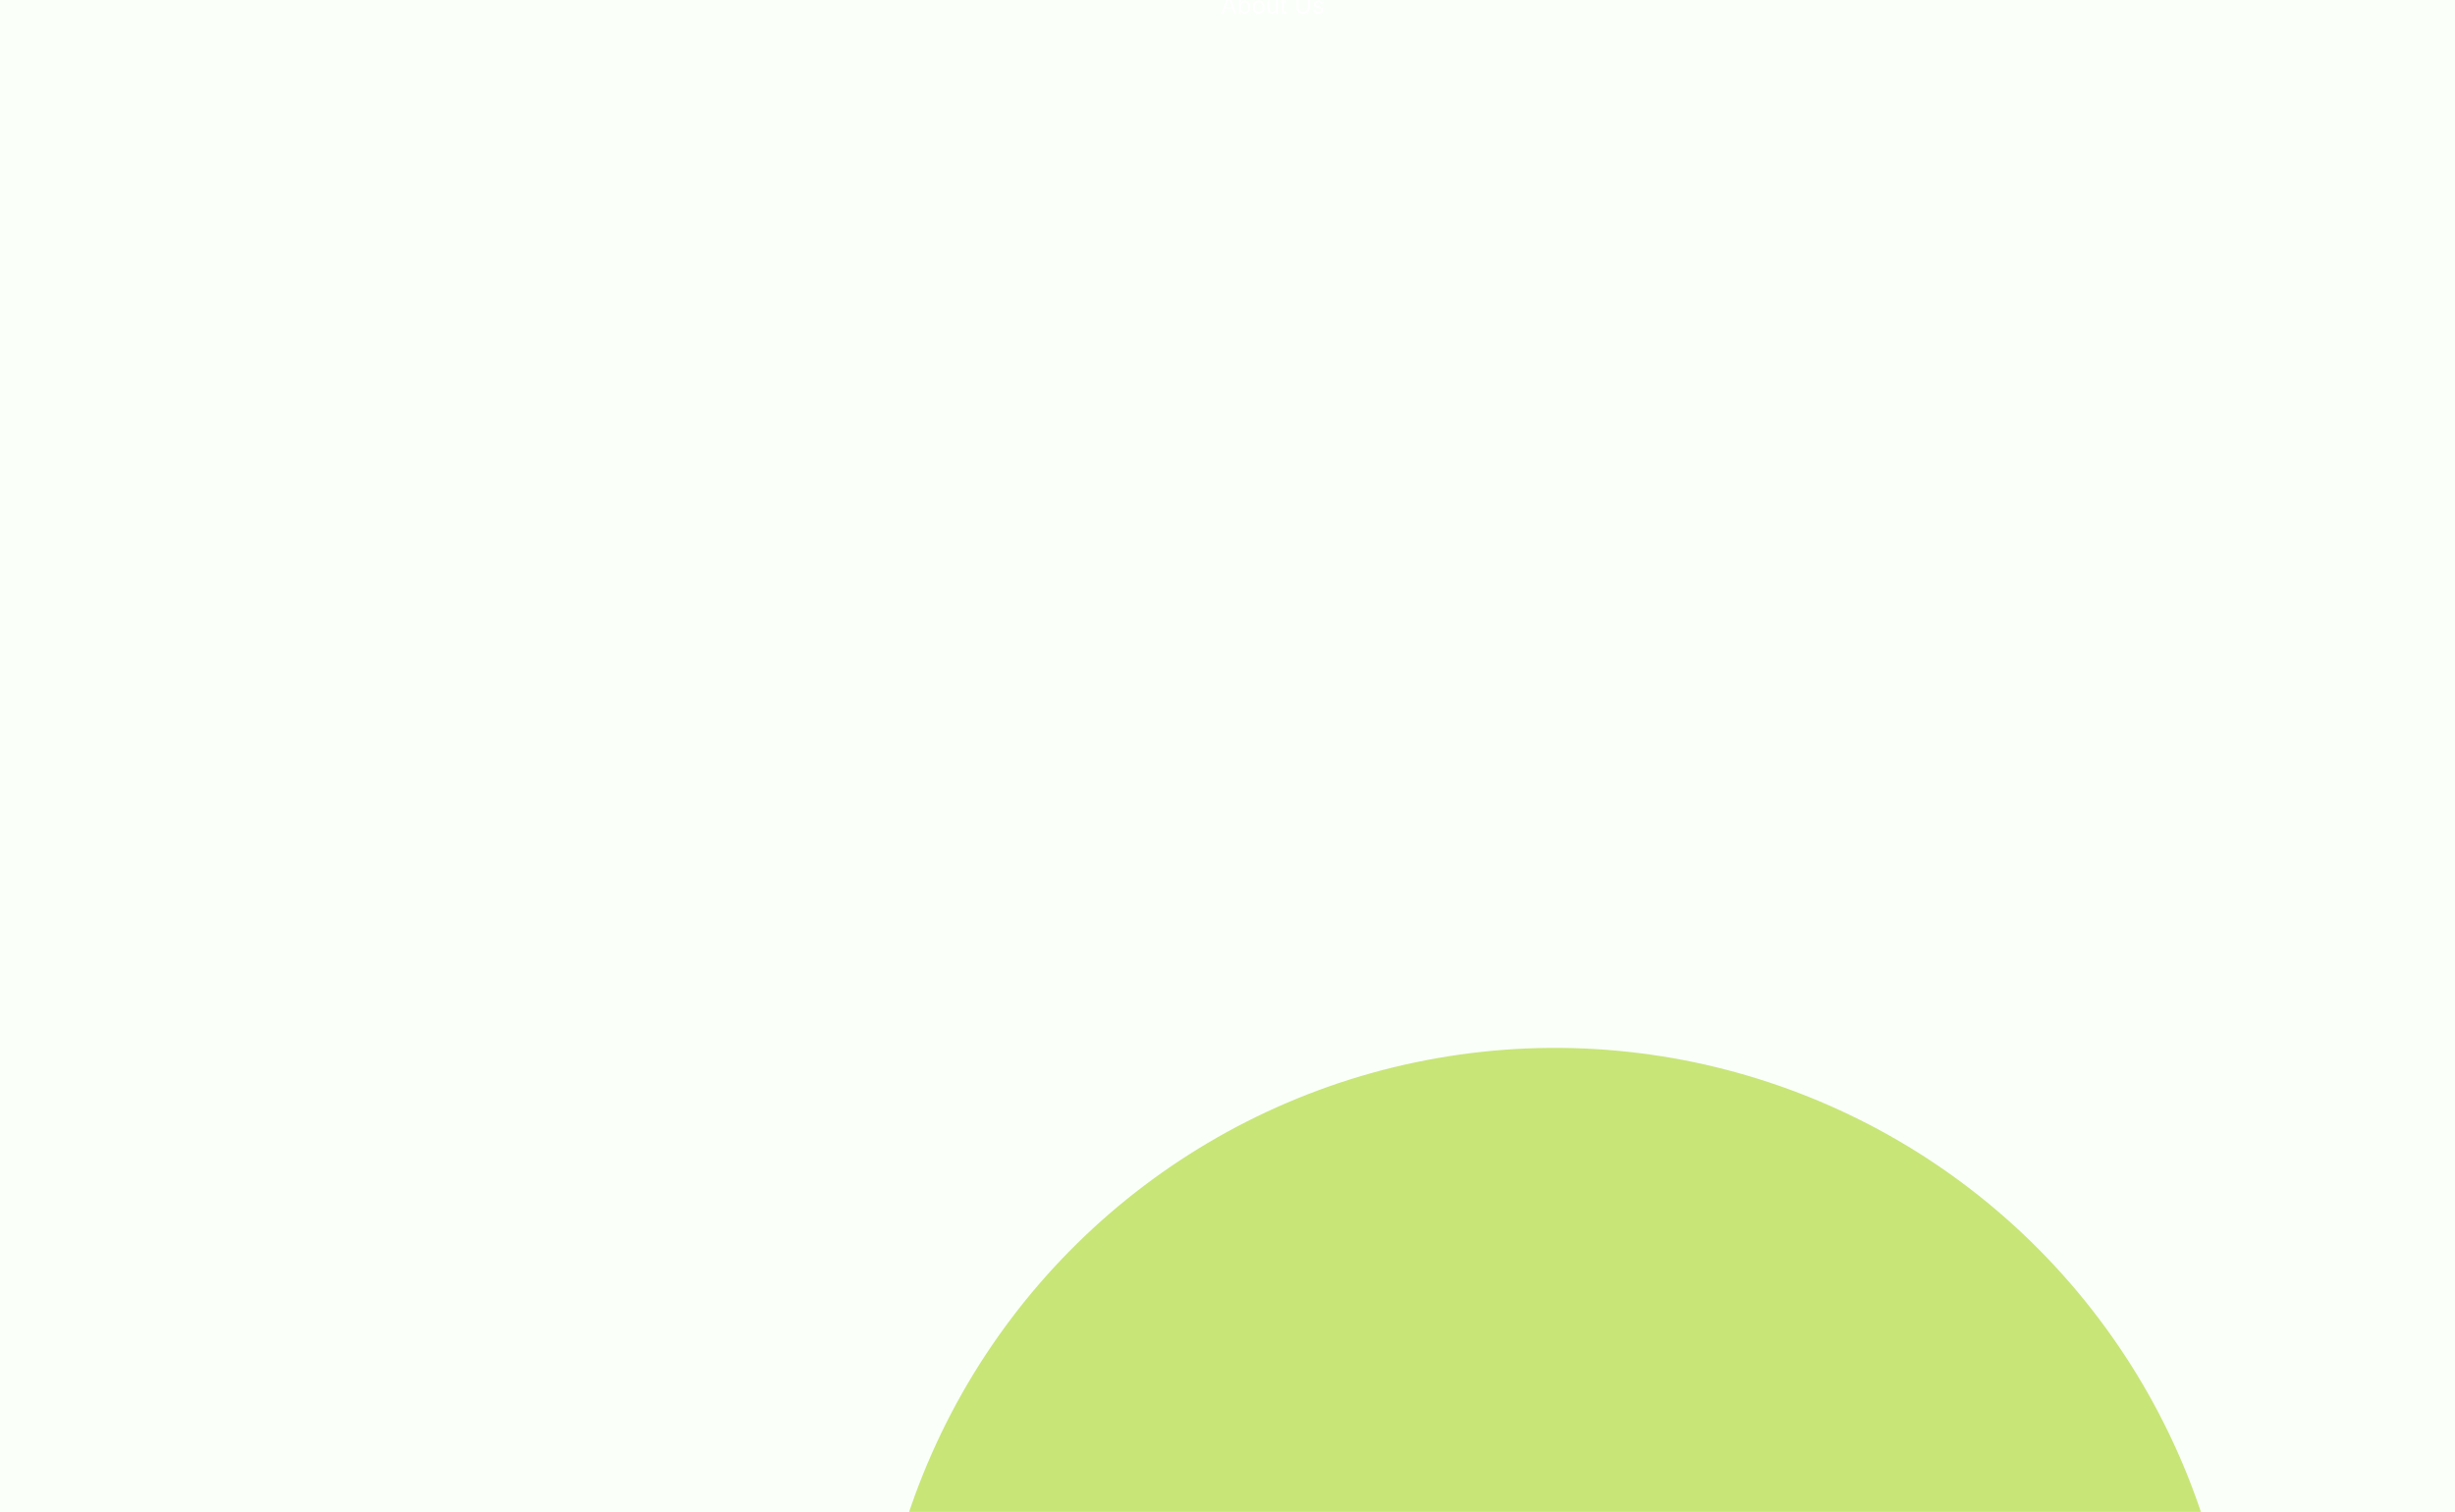 <svg width="1440" height="887" viewBox="0 0 1440 887" fill="none" xmlns="http://www.w3.org/2000/svg">
<g clip-path="url(#clip0_2722_2326)">
<rect width="1440" height="887" fill="#FAFFF9"/>
<g filter="url(#filter0_f_2722_2326)">
<circle cx="912.105" cy="1014.51" r="399.743" transform="rotate(21.949 912.105 1014.51)" fill="#B3DA41" fill-opacity="0.7"/>
</g>
<path d="M716.355 8L720.074 -2.186H721.469L725.229 8H723.943L721.742 1.861C721.624 1.524 721.473 1.077 721.291 0.521C721.113 -0.035 720.899 -0.736 720.648 -1.584H720.881C720.639 -0.736 720.427 -0.035 720.245 0.521C720.067 1.077 719.919 1.524 719.801 1.861L717.654 8H716.355ZM718.188 5.115V4.021H723.396V5.115H718.188ZM730.15 8.164C729.663 8.164 729.271 8.082 728.975 7.918C728.678 7.749 728.451 7.56 728.291 7.351C728.132 7.136 728.008 6.961 727.922 6.824H727.785V8H726.664V-2.186H727.826V1.574H727.922C728.008 1.442 728.129 1.273 728.284 1.068C728.439 0.859 728.662 0.672 728.954 0.508C729.246 0.344 729.64 0.262 730.137 0.262C730.779 0.262 731.344 0.424 731.832 0.747C732.32 1.066 732.7 1.522 732.974 2.114C733.252 2.702 733.391 3.397 733.391 4.199C733.391 5.006 733.254 5.708 732.98 6.305C732.707 6.897 732.326 7.355 731.839 7.679C731.351 8.002 730.788 8.164 730.15 8.164ZM730 7.111C730.488 7.111 730.896 6.981 731.224 6.722C731.552 6.457 731.798 6.104 731.962 5.662C732.131 5.22 732.215 4.728 732.215 4.186C732.215 3.648 732.133 3.162 731.969 2.729C731.805 2.297 731.559 1.952 731.23 1.697C730.907 1.442 730.497 1.314 730 1.314C729.521 1.314 729.12 1.435 728.797 1.677C728.473 1.914 728.227 2.249 728.059 2.682C727.895 3.11 727.812 3.611 727.812 4.186C727.812 4.76 727.897 5.268 728.065 5.71C728.234 6.147 728.48 6.492 728.804 6.742C729.132 6.988 729.531 7.111 730 7.111ZM738.271 8.164C737.583 8.164 736.979 8 736.46 7.672C735.94 7.344 735.535 6.883 735.243 6.291C734.956 5.699 734.812 5.01 734.812 4.227C734.812 3.429 734.956 2.734 735.243 2.142C735.535 1.545 735.94 1.082 736.46 0.754C736.979 0.426 737.583 0.262 738.271 0.262C738.964 0.262 739.57 0.426 740.09 0.754C740.609 1.082 741.015 1.545 741.307 2.142C741.598 2.734 741.744 3.429 741.744 4.227C741.744 5.01 741.598 5.699 741.307 6.291C741.015 6.883 740.609 7.344 740.09 7.672C739.57 8 738.964 8.164 738.271 8.164ZM738.271 7.111C738.8 7.111 739.233 6.977 739.57 6.708C739.908 6.439 740.158 6.086 740.322 5.648C740.486 5.206 740.568 4.732 740.568 4.227C740.568 3.712 740.486 3.233 740.322 2.791C740.158 2.349 739.908 1.993 739.57 1.725C739.233 1.451 738.8 1.314 738.271 1.314C737.747 1.314 737.317 1.451 736.979 1.725C736.647 1.993 736.398 2.349 736.234 2.791C736.07 3.233 735.988 3.712 735.988 4.227C735.988 4.732 736.07 5.206 736.234 5.648C736.398 6.086 736.647 6.439 736.979 6.708C737.317 6.977 737.747 7.111 738.271 7.111ZM746.119 8.096C745.609 8.096 745.158 7.991 744.766 7.781C744.378 7.572 744.075 7.253 743.856 6.824C743.642 6.396 743.535 5.858 743.535 5.211V0.357H744.697V5.129C744.697 5.726 744.854 6.195 745.169 6.537C745.483 6.874 745.912 7.043 746.454 7.043C746.828 7.043 747.16 6.961 747.452 6.797C747.748 6.633 747.983 6.396 748.156 6.086C748.329 5.771 748.416 5.393 748.416 4.951V0.357H749.578V8H748.457V6.154H748.628C748.396 6.856 748.063 7.355 747.63 7.651C747.201 7.948 746.698 8.096 746.119 8.096ZM754.746 0.357V1.355H750.795V0.357H754.746ZM751.943 -1.461H753.105V6.038C753.105 6.389 753.176 6.646 753.317 6.811C753.459 6.97 753.693 7.05 754.021 7.05C754.099 7.05 754.197 7.041 754.315 7.022C754.438 7.004 754.55 6.986 754.65 6.968L754.896 7.959C754.787 8 754.653 8.032 754.493 8.055C754.338 8.082 754.181 8.096 754.021 8.096C753.37 8.096 752.859 7.923 752.49 7.576C752.126 7.23 751.943 6.747 751.943 6.127V-1.461ZM764.371 8.164C763.574 8.164 762.876 8.007 762.279 7.692C761.687 7.378 761.227 6.95 760.898 6.407C760.57 5.86 760.406 5.238 760.406 4.541V-2.186H761.637V4.445C761.637 4.942 761.746 5.384 761.965 5.771C762.184 6.159 762.498 6.464 762.908 6.688C763.318 6.906 763.806 7.016 764.371 7.016C764.936 7.016 765.422 6.906 765.827 6.688C766.233 6.464 766.545 6.159 766.764 5.771C766.982 5.384 767.092 4.942 767.092 4.445V-2.186H768.322V4.541C768.322 5.238 768.158 5.86 767.83 6.407C767.507 6.95 767.049 7.378 766.456 7.692C765.864 8.007 765.169 8.164 764.371 8.164ZM773.189 8.164C772.67 8.164 772.21 8.089 771.809 7.938C771.408 7.784 771.077 7.558 770.817 7.262C770.558 6.965 770.382 6.601 770.291 6.168L771.398 5.895C771.503 6.305 771.704 6.612 772 6.817C772.301 7.022 772.693 7.125 773.176 7.125C773.718 7.125 774.151 7.009 774.475 6.776C774.803 6.539 774.967 6.259 774.967 5.936C774.967 5.667 774.873 5.443 774.687 5.266C774.5 5.083 774.215 4.947 773.832 4.855L772.561 4.555C771.859 4.386 771.344 4.129 771.016 3.782C770.688 3.436 770.523 3.001 770.523 2.477C770.523 2.044 770.644 1.661 770.886 1.328C771.132 0.995 771.467 0.736 771.891 0.549C772.314 0.357 772.793 0.262 773.326 0.262C773.832 0.262 774.263 0.339 774.618 0.494C774.978 0.645 775.274 0.856 775.507 1.13C775.739 1.399 775.915 1.715 776.033 2.08L774.98 2.367C774.88 2.107 774.707 1.861 774.461 1.629C774.219 1.392 773.841 1.273 773.326 1.273C772.861 1.273 772.474 1.383 772.164 1.602C771.854 1.816 771.699 2.085 771.699 2.408C771.699 2.7 771.804 2.932 772.014 3.105C772.228 3.279 772.561 3.42 773.012 3.529L774.146 3.803C774.826 3.967 775.331 4.22 775.664 4.562C776.001 4.903 776.17 5.339 776.17 5.867C776.17 6.305 776.045 6.697 775.794 7.043C775.543 7.389 775.195 7.663 774.748 7.863C774.301 8.064 773.782 8.164 773.189 8.164Z" fill="white"/>
</g>
<defs>
<filter id="filter0_f_2722_2326" x="-107.744" y="-5.34" width="2039.7" height="2039.7" filterUnits="userSpaceOnUse" color-interpolation-filters="sRGB">
<feFlood flood-opacity="0" result="BackgroundImageFix"/>
<feBlend mode="normal" in="SourceGraphic" in2="BackgroundImageFix" result="shape"/>
<feGaussianBlur stdDeviation="310" result="effect1_foregroundBlur_2722_2326"/>
</filter>
<clipPath id="clip0_2722_2326">
<rect width="1440" height="887" fill="white"/>
</clipPath>
</defs>
</svg>

